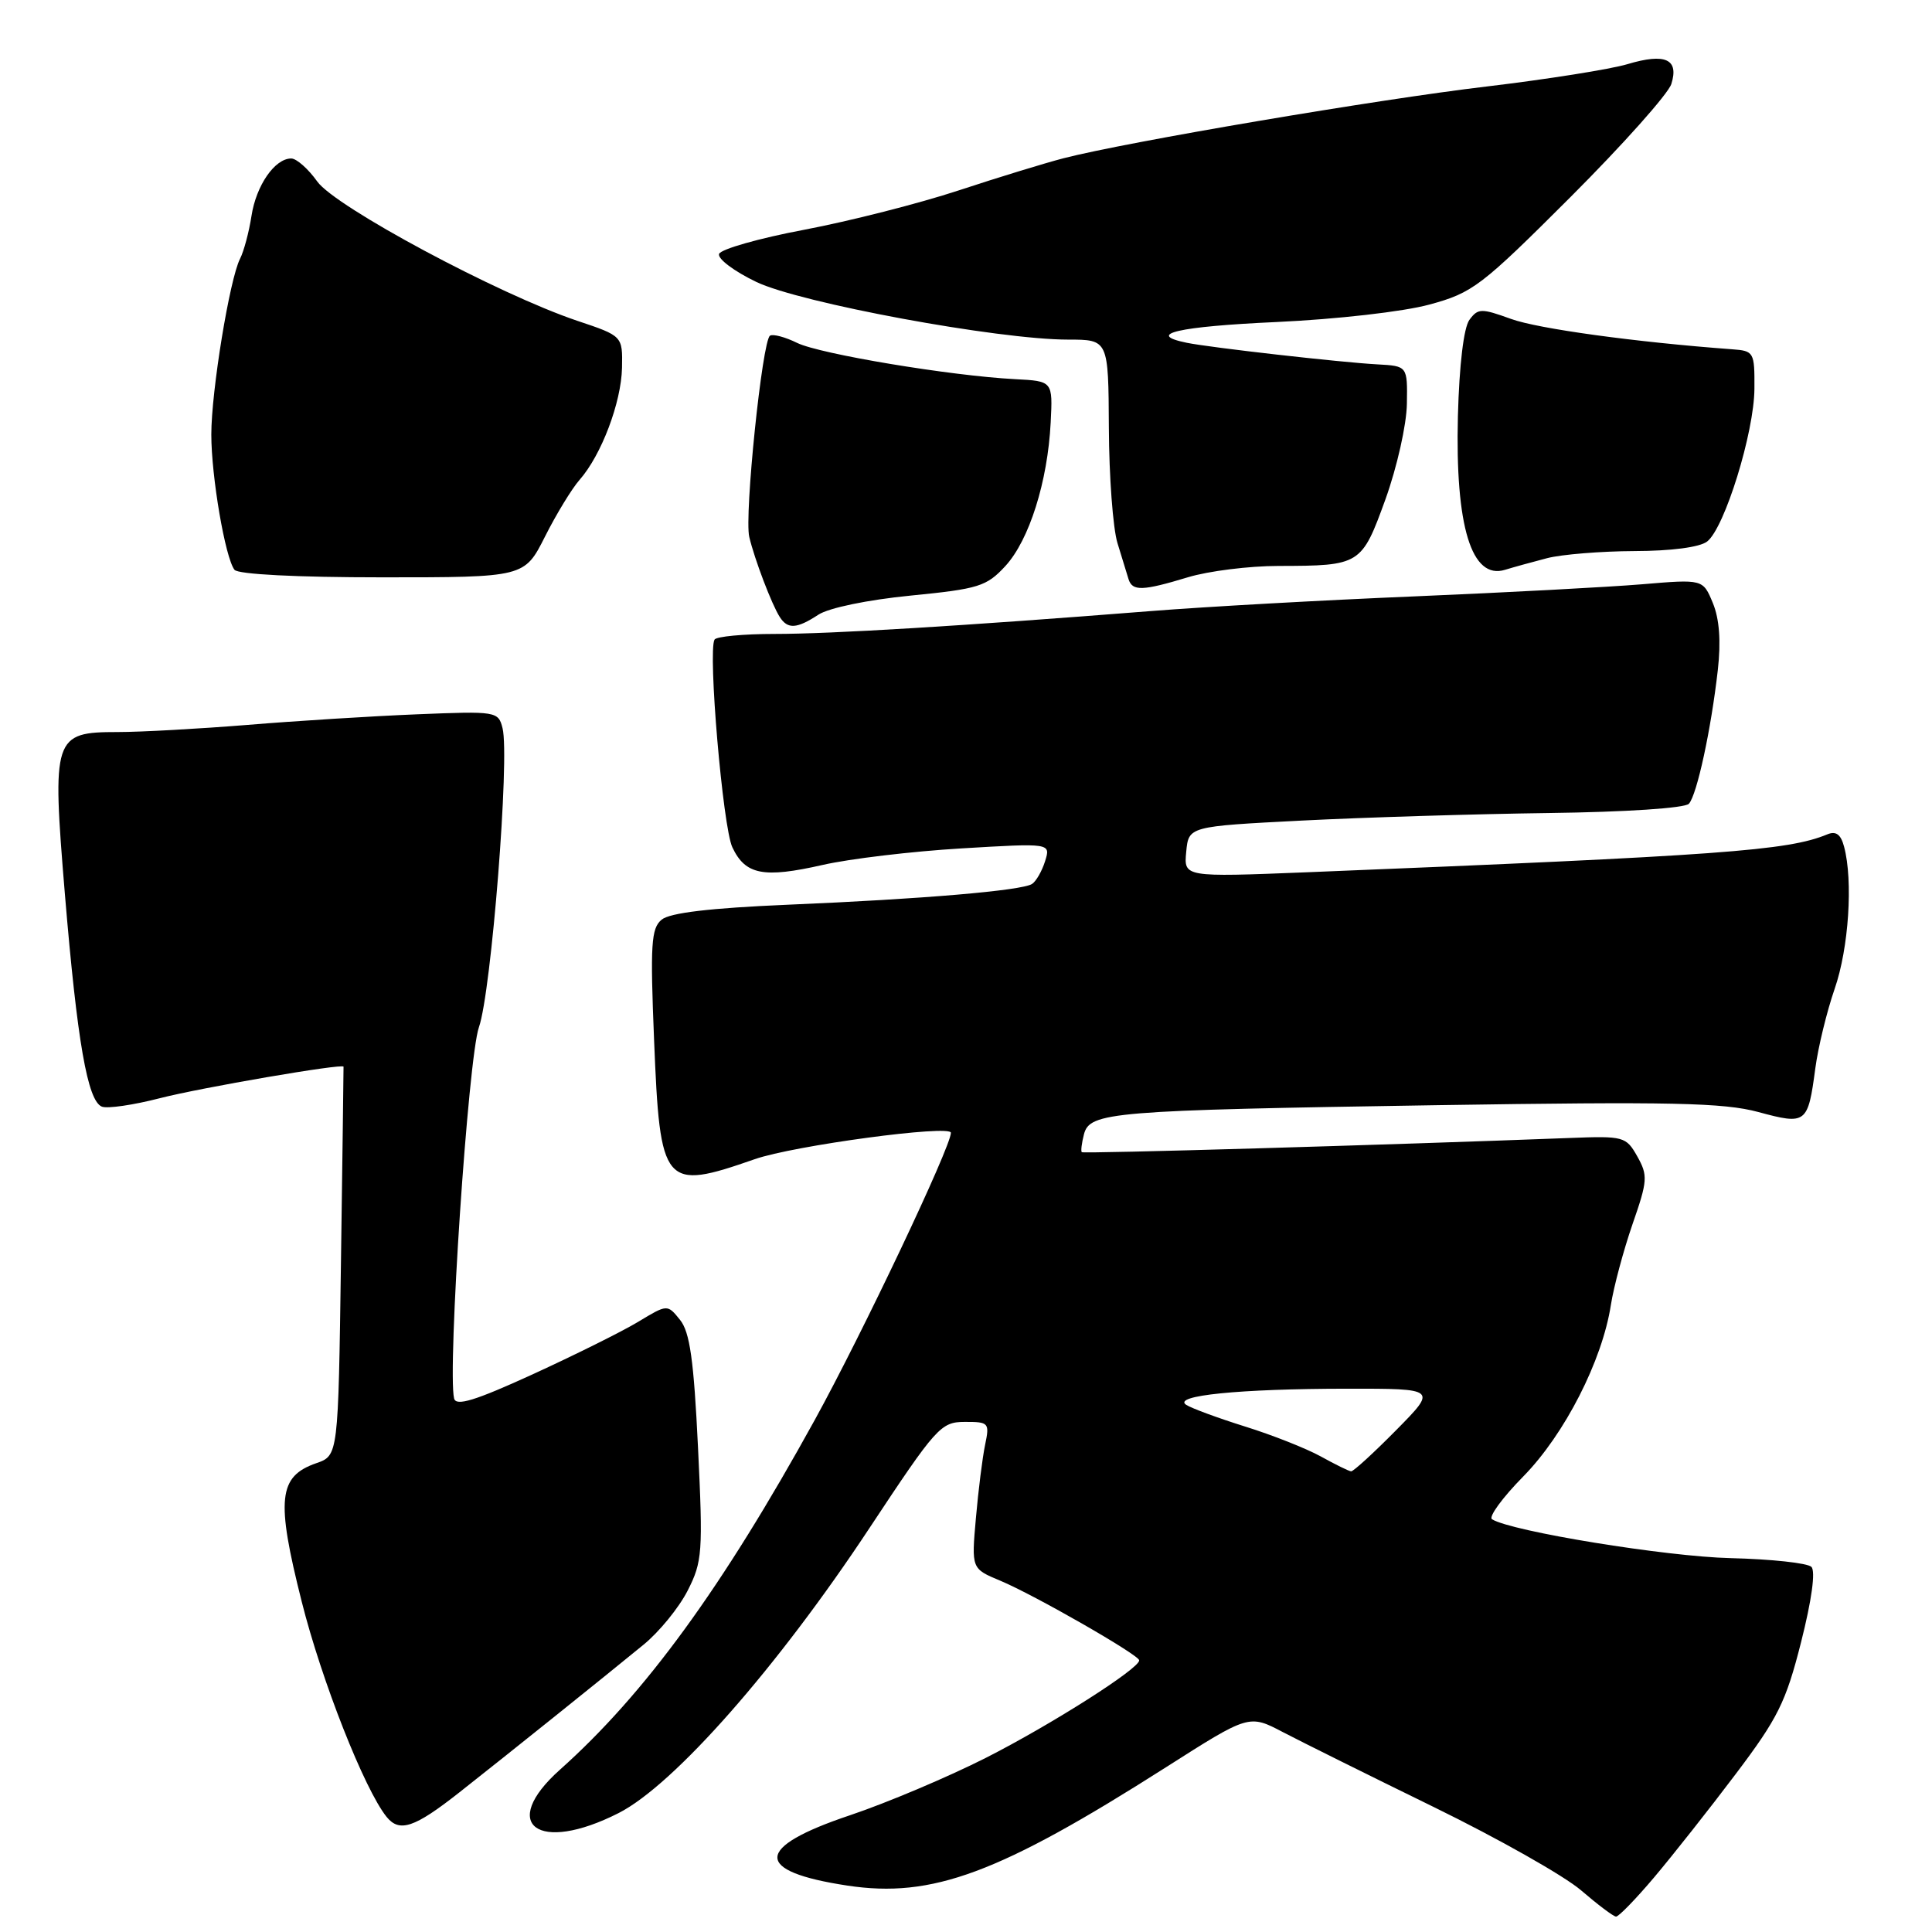 <?xml version="1.0" encoding="UTF-8" standalone="no"?>
<!DOCTYPE svg PUBLIC "-//W3C//DTD SVG 1.1//EN" "http://www.w3.org/Graphics/SVG/1.1/DTD/svg11.dtd" >
<svg xmlns="http://www.w3.org/2000/svg" xmlns:xlink="http://www.w3.org/1999/xlink" version="1.1" viewBox="0 0 256 256">
 <g >
 <path fill="currentColor"
d=" M 219.19 248.75 C 221.63 245.86 226.49 239.71 229.99 235.07 C 235.58 227.67 236.64 225.54 238.65 217.60 C 240.06 212.04 240.59 208.19 240.02 207.62 C 239.51 207.11 234.69 206.59 229.30 206.46 C 220.79 206.26 200.29 202.92 197.70 201.31 C 197.21 201.01 199.07 198.45 201.85 195.63 C 207.32 190.06 212.31 180.29 213.45 172.91 C 213.83 170.49 215.12 165.68 216.31 162.23 C 218.32 156.46 218.37 155.76 216.95 153.23 C 215.46 150.59 215.16 150.51 207.95 150.79 C 183.40 151.73 143.56 152.89 143.34 152.67 C 143.20 152.53 143.33 151.46 143.63 150.30 C 144.40 147.35 147.18 147.12 190.50 146.44 C 221.42 145.96 228.40 146.11 232.99 147.35 C 239.35 149.07 239.56 148.91 240.54 141.55 C 240.91 138.77 242.06 134.04 243.10 131.03 C 244.97 125.65 245.56 116.71 244.35 112.19 C 243.92 110.55 243.27 110.08 242.12 110.56 C 236.91 112.72 228.16 113.36 173.18 115.58 C 156.86 116.23 156.86 116.23 157.18 112.87 C 157.50 109.50 157.50 109.50 172.50 108.73 C 180.75 108.31 195.47 107.86 205.20 107.73 C 215.43 107.60 223.28 107.08 223.79 106.50 C 224.86 105.30 226.73 96.65 227.62 88.78 C 228.05 84.97 227.83 82.00 226.96 79.90 C 225.65 76.74 225.65 76.74 217.58 77.42 C 213.13 77.79 199.60 78.51 187.50 79.02 C 175.40 79.52 159.65 80.40 152.50 80.97 C 127.46 82.95 110.14 84.00 102.66 84.00 C 98.51 84.00 94.92 84.34 94.68 84.75 C 93.78 86.29 95.78 109.60 97.04 112.27 C 98.76 115.92 101.16 116.39 109.00 114.61 C 112.58 113.79 120.84 112.81 127.36 112.42 C 139.23 111.71 139.23 111.71 138.48 114.11 C 138.07 115.42 137.29 116.78 136.75 117.13 C 135.38 118.01 122.26 119.13 104.39 119.88 C 94.09 120.32 88.77 120.95 87.67 121.86 C 86.28 123.01 86.15 125.13 86.67 137.84 C 87.46 157.27 87.92 157.81 100.00 153.60 C 105.18 151.79 126.00 148.99 126.00 150.10 C 126.00 151.95 114.26 176.71 107.96 188.15 C 95.70 210.39 85.48 224.42 74.20 234.49 C 66.03 241.78 71.28 245.67 81.97 240.24 C 89.31 236.51 103.02 220.93 115.22 202.46 C 124.07 189.08 124.66 188.42 127.83 188.41 C 131.03 188.40 131.14 188.53 130.53 191.45 C 130.18 193.13 129.63 197.51 129.31 201.18 C 128.72 207.86 128.72 207.86 132.54 209.45 C 137.06 211.34 150.92 219.28 150.95 220.00 C 151.00 221.08 139.30 228.52 130.64 232.92 C 125.61 235.47 117.51 238.89 112.63 240.53 C 99.92 244.79 99.80 247.96 112.28 249.85 C 123.51 251.55 132.36 248.27 154.50 234.17 C 165.50 227.16 165.50 227.16 170.00 229.52 C 172.47 230.81 181.47 235.28 190.00 239.45 C 198.53 243.62 207.30 248.58 209.50 250.48 C 211.70 252.37 213.78 253.94 214.13 253.96 C 214.47 253.98 216.75 251.64 219.19 248.75 Z  M 60.83 237.53 C 67.36 232.39 79.77 222.44 85.26 217.94 C 87.34 216.25 89.97 213.02 91.12 210.76 C 93.07 206.93 93.16 205.70 92.49 191.80 C 91.93 180.19 91.41 176.49 90.10 174.88 C 88.43 172.81 88.43 172.81 84.54 175.16 C 82.40 176.45 76.11 179.57 70.57 182.11 C 62.94 185.60 60.42 186.37 60.17 185.30 C 59.27 181.51 62.04 140.14 63.46 136.11 C 65.10 131.46 67.56 100.35 66.59 96.49 C 66.03 94.26 65.78 94.22 55.26 94.65 C 49.34 94.89 39.25 95.52 32.83 96.05 C 26.41 96.57 18.66 97.00 15.60 97.00 C 7.07 97.00 6.87 97.62 8.60 118.50 C 10.23 138.02 11.60 145.91 13.51 146.64 C 14.24 146.92 17.69 146.42 21.17 145.52 C 26.61 144.12 45.46 140.88 45.52 141.34 C 45.53 141.43 45.38 153.06 45.18 167.18 C 44.82 192.87 44.82 192.87 41.91 193.88 C 36.88 195.63 36.56 198.66 39.97 212.19 C 42.61 222.70 48.30 237.12 51.23 240.75 C 52.93 242.85 54.91 242.19 60.83 237.53 Z  M 108.44 81.45 C 109.81 80.55 114.97 79.48 120.66 78.92 C 129.69 78.03 130.72 77.71 133.22 75.00 C 136.38 71.56 138.82 63.82 139.22 56.00 C 139.50 50.50 139.50 50.50 134.50 50.24 C 125.97 49.80 108.64 46.91 105.63 45.44 C 104.05 44.66 102.43 44.23 102.03 44.48 C 101.00 45.12 98.61 68.30 99.28 71.14 C 99.98 74.11 102.26 80.10 103.32 81.75 C 104.37 83.40 105.57 83.33 108.44 81.45 Z  M 157.41 76.49 C 160.11 75.67 165.51 74.99 169.41 74.99 C 180.27 74.97 180.42 74.87 183.58 66.16 C 185.11 61.91 186.38 56.27 186.42 53.50 C 186.50 48.50 186.50 48.50 182.50 48.28 C 177.68 48.02 160.39 46.06 157.25 45.42 C 151.68 44.28 156.11 43.26 169.14 42.67 C 177.14 42.30 185.93 41.30 189.39 40.36 C 195.14 38.80 196.25 37.95 208.11 26.10 C 215.04 19.17 221.05 12.43 221.46 11.13 C 222.50 7.83 220.66 7.00 215.65 8.50 C 213.37 9.18 204.97 10.51 197.00 11.46 C 182.58 13.16 149.34 18.80 140.92 20.97 C 138.49 21.60 132.22 23.52 127.00 25.24 C 121.78 26.96 112.59 29.30 106.58 30.44 C 100.58 31.57 95.49 33.02 95.28 33.65 C 95.07 34.29 97.28 35.95 100.20 37.35 C 106.02 40.15 132.25 45.00 141.53 45.00 C 146.87 45.00 146.87 45.00 146.93 56.71 C 146.96 63.14 147.47 70.01 148.07 71.96 C 148.66 73.91 149.33 76.06 149.54 76.75 C 150.05 78.36 151.40 78.31 157.41 76.49 Z  M 72.22 71.09 C 73.72 68.11 75.78 64.74 76.79 63.59 C 79.69 60.30 82.32 53.33 82.42 48.73 C 82.50 44.52 82.50 44.52 76.50 42.51 C 66.06 39.00 44.42 27.41 42.03 24.04 C 40.84 22.37 39.29 21.00 38.59 21.00 C 36.41 21.00 33.94 24.57 33.32 28.63 C 32.99 30.76 32.31 33.30 31.81 34.28 C 30.43 36.97 28.00 51.82 28.00 57.58 C 28.00 63.14 29.84 73.91 31.07 75.50 C 31.53 76.10 39.29 76.50 50.66 76.50 C 69.49 76.50 69.49 76.50 72.22 71.09 Z  M 205.00 73.96 C 206.93 73.46 212.13 73.04 216.56 73.02 C 221.46 73.01 225.24 72.51 226.21 71.75 C 228.53 69.93 232.44 57.30 232.47 51.50 C 232.50 46.65 232.41 46.49 229.50 46.28 C 216.66 45.33 203.80 43.56 200.22 42.26 C 196.27 40.83 195.84 40.84 194.70 42.39 C 193.95 43.43 193.36 48.37 193.18 55.13 C 192.81 69.77 194.99 76.87 199.43 75.50 C 200.57 75.15 203.07 74.46 205.00 73.96 Z  M 175.00 192.98 C 173.07 191.92 168.57 190.14 165.00 189.03 C 161.43 187.91 157.91 186.62 157.18 186.15 C 155.28 184.92 164.21 184.02 178.47 184.01 C 190.43 184.00 190.43 184.00 185.00 189.50 C 182.01 192.53 179.33 194.98 179.03 194.96 C 178.74 194.94 176.93 194.05 175.00 192.98 Z "/>
</g>
</svg>